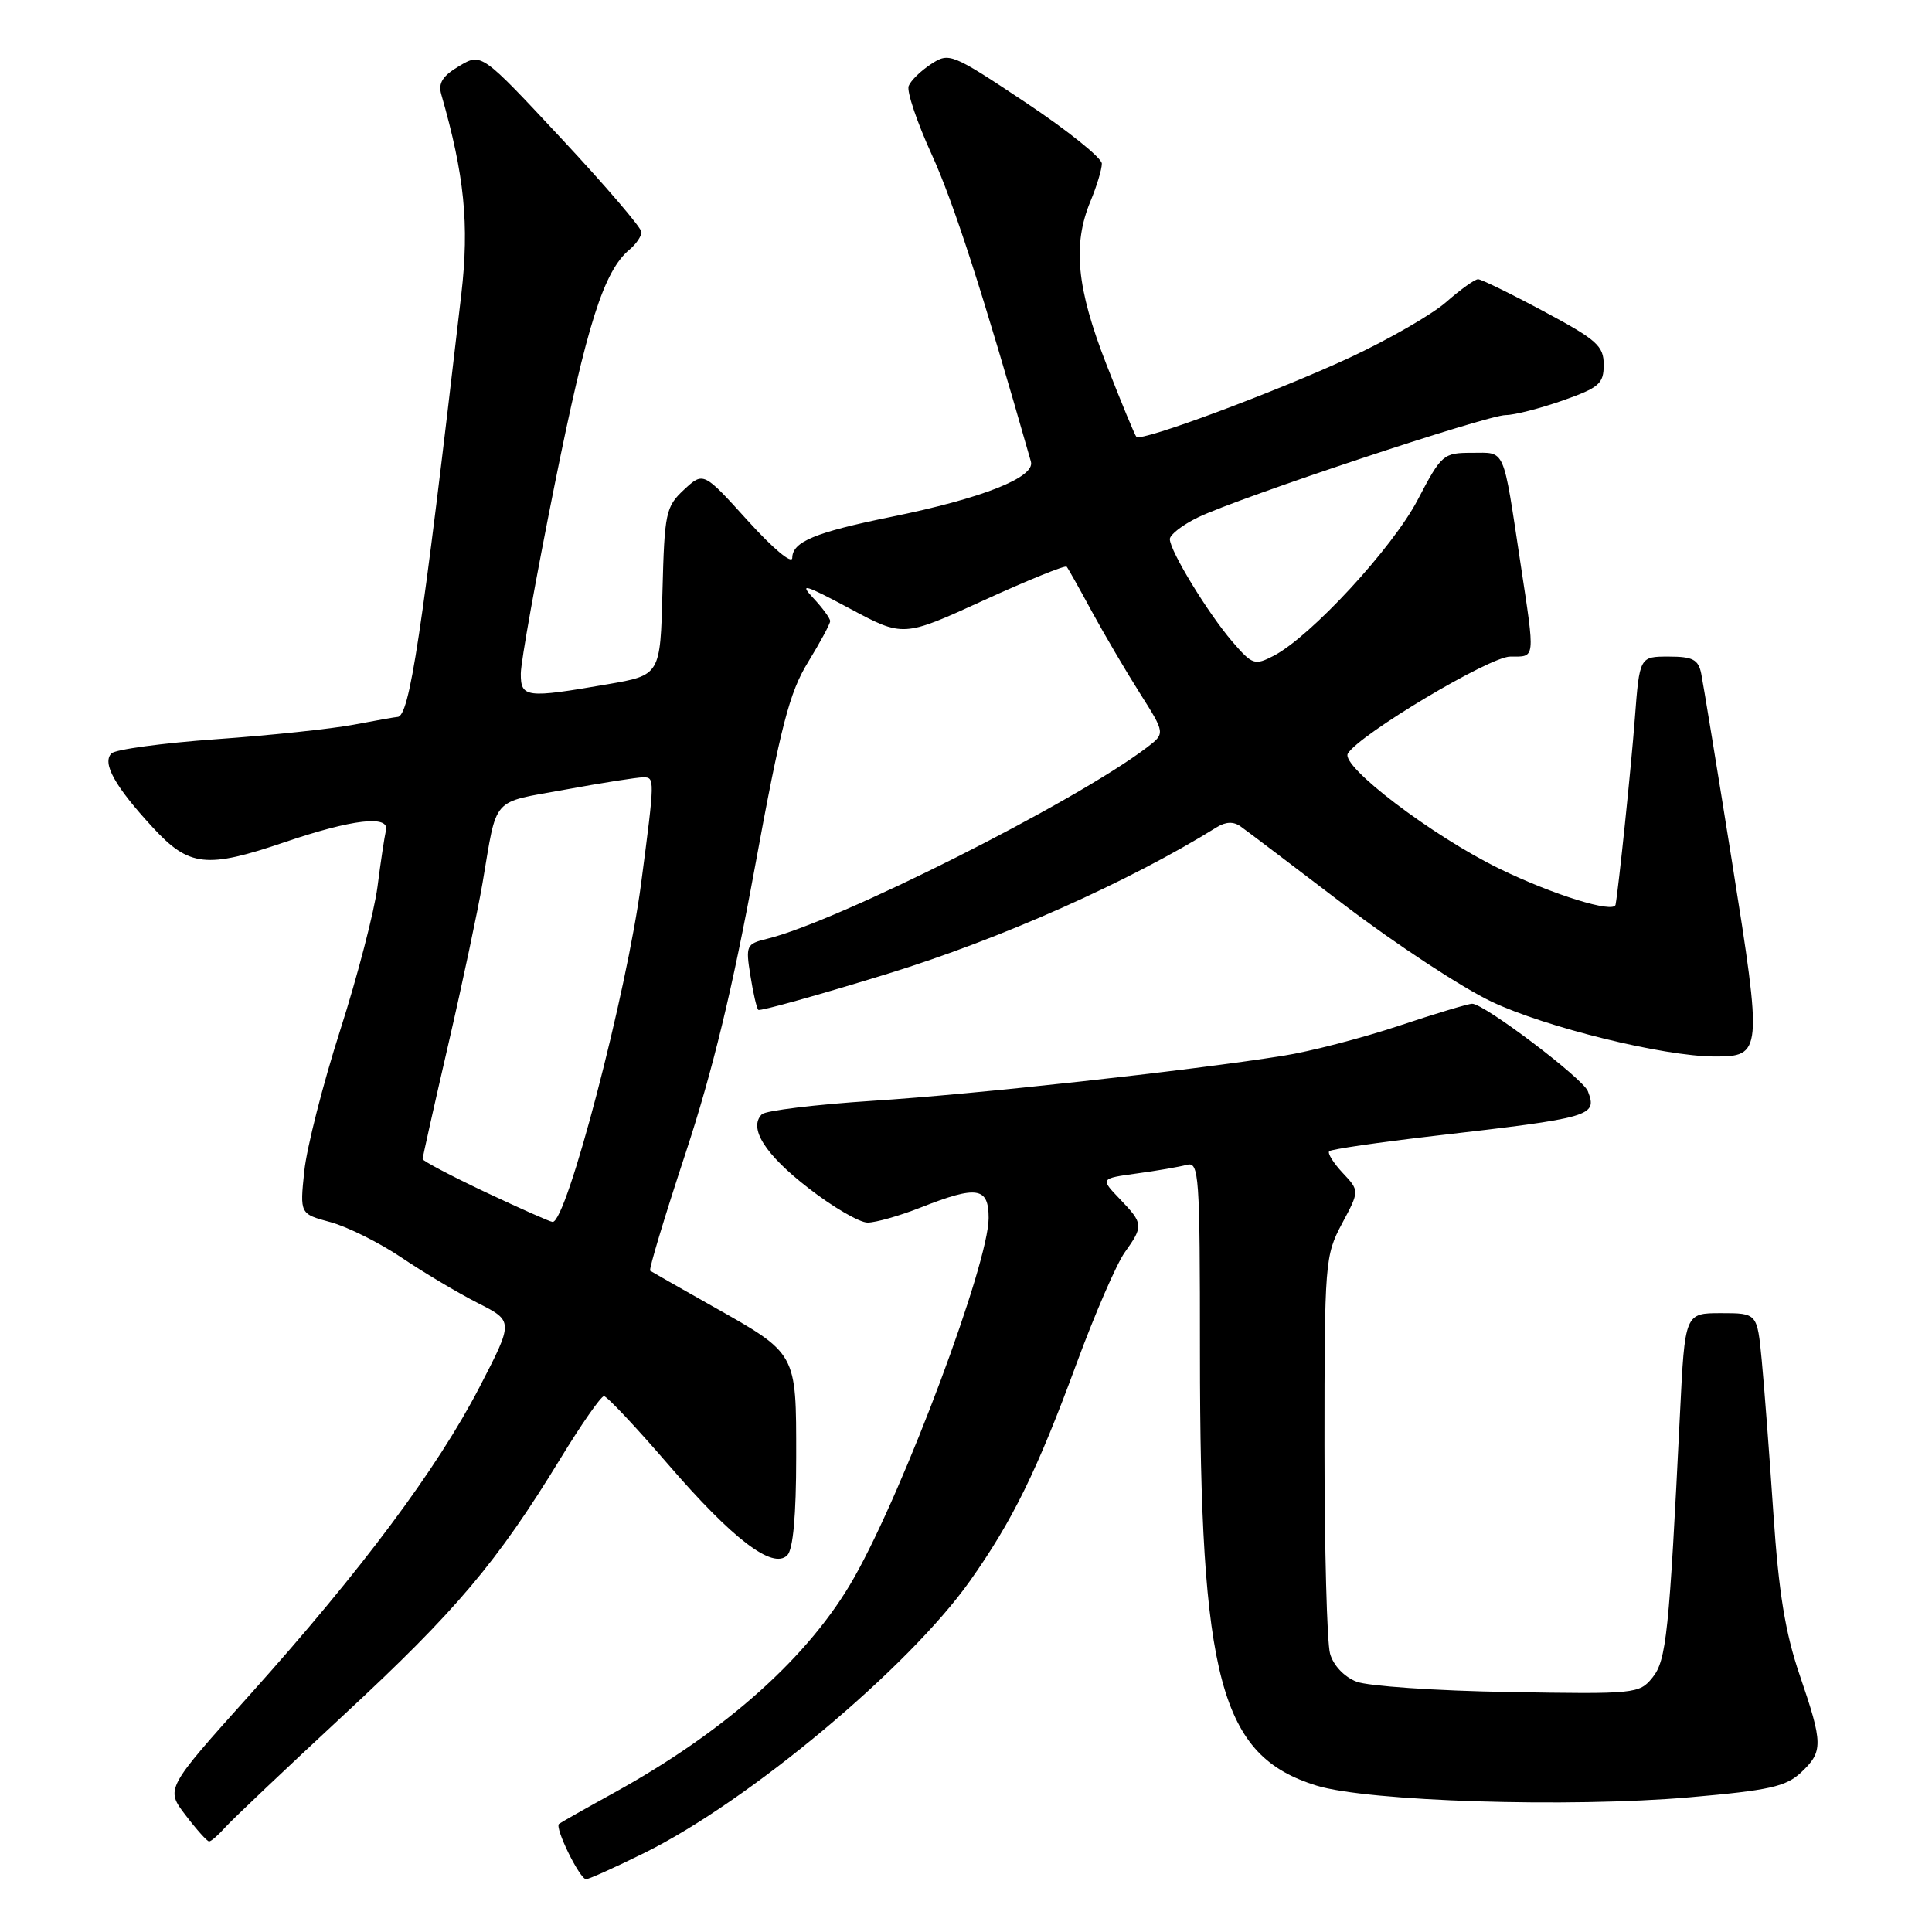 <?xml version="1.0" encoding="UTF-8" standalone="no"?>
<!DOCTYPE svg PUBLIC "-//W3C//DTD SVG 1.1//EN" "http://www.w3.org/Graphics/SVG/1.1/DTD/svg11.dtd" >
<svg xmlns="http://www.w3.org/2000/svg" xmlns:xlink="http://www.w3.org/1999/xlink" version="1.1" viewBox="0 0 256 256">
 <g >
 <path fill="currentColor"
d=" M 85.43 245.50 C 99.18 238.70 120.34 221.02 128.49 209.53 C 134.17 201.51 137.42 194.89 142.67 180.62 C 145.08 174.09 147.94 167.49 149.02 165.97 C 151.54 162.43 151.52 162.15 148.39 158.88 C 145.78 156.16 145.78 156.16 150.64 155.49 C 153.31 155.13 156.29 154.61 157.25 154.35 C 158.88 153.90 159.00 155.55 159.00 179.21 C 159.00 222.60 161.70 232.66 174.44 236.60 C 181.22 238.70 207.91 239.54 223.90 238.15 C 234.43 237.23 236.65 236.74 238.65 234.86 C 241.60 232.09 241.58 231.06 238.46 221.93 C 236.55 216.33 235.69 211.04 234.98 200.50 C 234.46 192.80 233.77 183.69 233.44 180.25 C 232.84 174.00 232.84 174.00 228.05 174.00 C 223.26 174.00 223.26 174.00 222.61 187.25 C 221.17 216.50 220.81 220.02 218.95 222.30 C 217.22 224.44 216.66 224.49 199.84 224.20 C 190.30 224.04 181.26 223.42 179.74 222.83 C 178.11 222.19 176.67 220.67 176.24 219.12 C 175.83 217.68 175.50 205.25 175.50 191.50 C 175.50 167.25 175.57 166.37 177.82 162.14 C 180.15 157.79 180.15 157.79 177.90 155.40 C 176.67 154.08 175.87 152.80 176.13 152.54 C 176.39 152.28 182.65 151.37 190.05 150.51 C 211.00 148.09 211.67 147.90 210.40 144.59 C 209.74 142.89 196.67 133.00 195.07 133.00 C 194.55 133.00 190.15 134.32 185.31 135.94 C 180.46 137.55 173.57 139.34 170.00 139.90 C 157.21 141.92 129.26 144.99 115.67 145.86 C 108.07 146.35 101.44 147.16 100.95 147.65 C 99.15 149.45 101.34 152.95 107.10 157.41 C 110.34 159.94 113.89 162.00 114.96 162.00 C 116.04 162.00 119.21 161.10 122.00 160.00 C 129.48 157.05 131.00 157.29 131.00 161.39 C 131.00 167.41 119.85 197.24 113.20 209.00 C 107.30 219.45 96.21 229.38 81.26 237.61 C 77.54 239.66 74.31 241.49 74.07 241.68 C 73.47 242.17 76.82 249.00 77.66 249.00 C 78.04 249.00 81.53 247.43 85.43 245.50 Z  M 29.84 242.14 C 30.75 241.12 37.88 234.36 45.67 227.13 C 60.47 213.40 65.85 207.03 74.27 193.25 C 77.04 188.71 79.63 185.00 80.03 185.00 C 80.42 185.00 84.23 189.05 88.50 194.00 C 97.08 203.95 102.39 208.01 104.32 206.08 C 105.09 205.31 105.50 200.81 105.50 193.06 C 105.50 179.12 105.67 179.43 94.26 173.00 C 89.99 170.59 86.34 168.51 86.15 168.38 C 85.95 168.24 88.06 161.23 90.84 152.81 C 94.43 141.92 97.07 131.00 100.01 115.00 C 103.47 96.12 104.61 91.74 107.07 87.74 C 108.68 85.11 110.00 82.67 110.00 82.30 C 110.00 81.93 108.99 80.55 107.75 79.23 C 105.86 77.21 106.62 77.44 112.59 80.63 C 119.68 84.43 119.68 84.43 130.34 79.55 C 136.21 76.87 141.16 74.86 141.34 75.09 C 141.53 75.31 143.02 77.97 144.66 81.00 C 146.31 84.03 149.17 88.90 151.03 91.84 C 154.41 97.18 154.41 97.18 151.96 99.05 C 142.46 106.28 111.01 122.12 101.63 124.40 C 98.89 125.07 98.79 125.29 99.43 129.26 C 99.79 131.55 100.26 133.60 100.48 133.81 C 100.69 134.02 108.43 131.86 117.68 129.01 C 132.66 124.39 149.56 116.86 161.25 109.60 C 162.43 108.87 163.47 108.84 164.39 109.51 C 165.16 110.05 171.34 114.74 178.14 119.92 C 184.94 125.10 193.71 130.86 197.63 132.72 C 204.79 136.12 220.37 139.96 227.13 139.99 C 233.50 140.01 233.54 139.57 229.52 114.31 C 227.52 101.76 225.67 90.49 225.42 89.25 C 225.04 87.39 224.30 87.00 221.11 87.00 C 217.25 87.00 217.25 87.00 216.62 95.25 C 216.13 101.73 214.46 117.77 214.07 119.88 C 213.85 121.07 205.76 118.56 198.68 115.11 C 189.76 110.75 177.58 101.49 178.60 99.84 C 180.18 97.28 197.40 87.00 200.11 87.00 C 203.49 87.00 203.43 87.57 201.47 74.62 C 199.11 59.03 199.53 60.00 195.04 60.00 C 191.24 60.00 191.01 60.20 187.84 66.25 C 184.50 72.63 173.69 84.33 168.78 86.89 C 166.25 88.20 165.95 88.10 163.30 85.03 C 160.07 81.27 155.02 73.00 155.01 71.44 C 155.00 70.85 156.69 69.55 158.75 68.55 C 164.14 65.94 197.05 55.00 199.51 55.00 C 200.65 55.00 204.03 54.13 207.04 53.08 C 211.91 51.36 212.50 50.85 212.50 48.33 C 212.50 45.83 211.60 45.03 204.56 41.26 C 200.20 38.92 196.27 37.00 195.85 37.00 C 195.42 37.00 193.52 38.36 191.62 40.03 C 189.72 41.69 183.97 45.00 178.84 47.39 C 168.98 51.96 151.22 58.56 150.58 57.89 C 150.37 57.68 148.58 53.35 146.60 48.27 C 142.65 38.16 142.10 32.41 144.50 26.65 C 145.32 24.68 146.00 22.44 146.00 21.68 C 146.00 20.93 141.46 17.28 135.92 13.59 C 126.08 7.04 125.77 6.92 123.36 8.50 C 122.00 9.39 120.67 10.69 120.40 11.40 C 120.13 12.11 121.51 16.21 123.48 20.52 C 126.38 26.90 130.15 38.55 136.60 61.16 C 137.20 63.25 130.16 66.03 118.07 68.49 C 108.01 70.54 105.01 71.78 104.98 73.91 C 104.97 74.82 102.45 72.71 99.09 69.00 C 93.21 62.50 93.21 62.50 90.63 64.89 C 88.21 67.15 88.05 67.93 87.78 78.37 C 87.50 89.46 87.50 89.46 80.50 90.67 C 69.69 92.54 69.00 92.45 69.01 89.25 C 69.01 87.74 71.03 76.48 73.49 64.24 C 77.79 42.88 80.02 35.89 83.43 33.06 C 84.29 32.34 85.00 31.30 85.00 30.75 C 85.00 30.19 80.23 24.62 74.40 18.37 C 63.80 7.00 63.80 7.00 60.85 8.75 C 58.65 10.05 58.04 11.01 58.47 12.50 C 61.54 23.18 62.20 29.73 61.13 38.96 C 55.84 84.56 54.26 95.00 52.66 95.00 C 52.45 95.00 49.86 95.46 46.90 96.02 C 43.94 96.58 35.72 97.45 28.63 97.95 C 21.54 98.46 15.30 99.30 14.77 99.83 C 13.50 101.10 15.21 104.19 20.24 109.64 C 25.06 114.87 27.35 115.12 37.76 111.58 C 46.67 108.55 51.64 107.97 51.14 110.03 C 50.95 110.84 50.44 114.20 50.02 117.50 C 49.59 120.80 47.37 129.35 45.08 136.50 C 42.79 143.65 40.65 152.05 40.32 155.18 C 39.73 160.85 39.73 160.85 43.79 161.94 C 46.03 162.55 50.25 164.65 53.18 166.62 C 56.11 168.60 60.65 171.30 63.28 172.64 C 68.06 175.06 68.06 175.06 63.55 183.78 C 57.95 194.60 47.90 208.07 33.21 224.45 C 21.92 237.03 21.92 237.03 24.58 240.51 C 26.04 242.43 27.45 244.00 27.71 244.00 C 27.97 244.00 28.93 243.16 29.84 242.14 Z  M 64.25 157.93 C 59.71 155.78 56.00 153.82 56.00 153.58 C 56.00 153.33 57.54 146.46 59.42 138.31 C 61.30 130.17 63.33 120.58 63.94 117.00 C 65.92 105.36 64.96 106.44 74.88 104.63 C 79.78 103.73 84.43 103.00 85.22 103.00 C 86.78 103.00 86.78 103.12 84.96 117.00 C 83.07 131.50 75.05 162.14 73.21 161.91 C 72.82 161.87 68.79 160.07 64.25 157.93 Z "/>
</g>
</svg>
